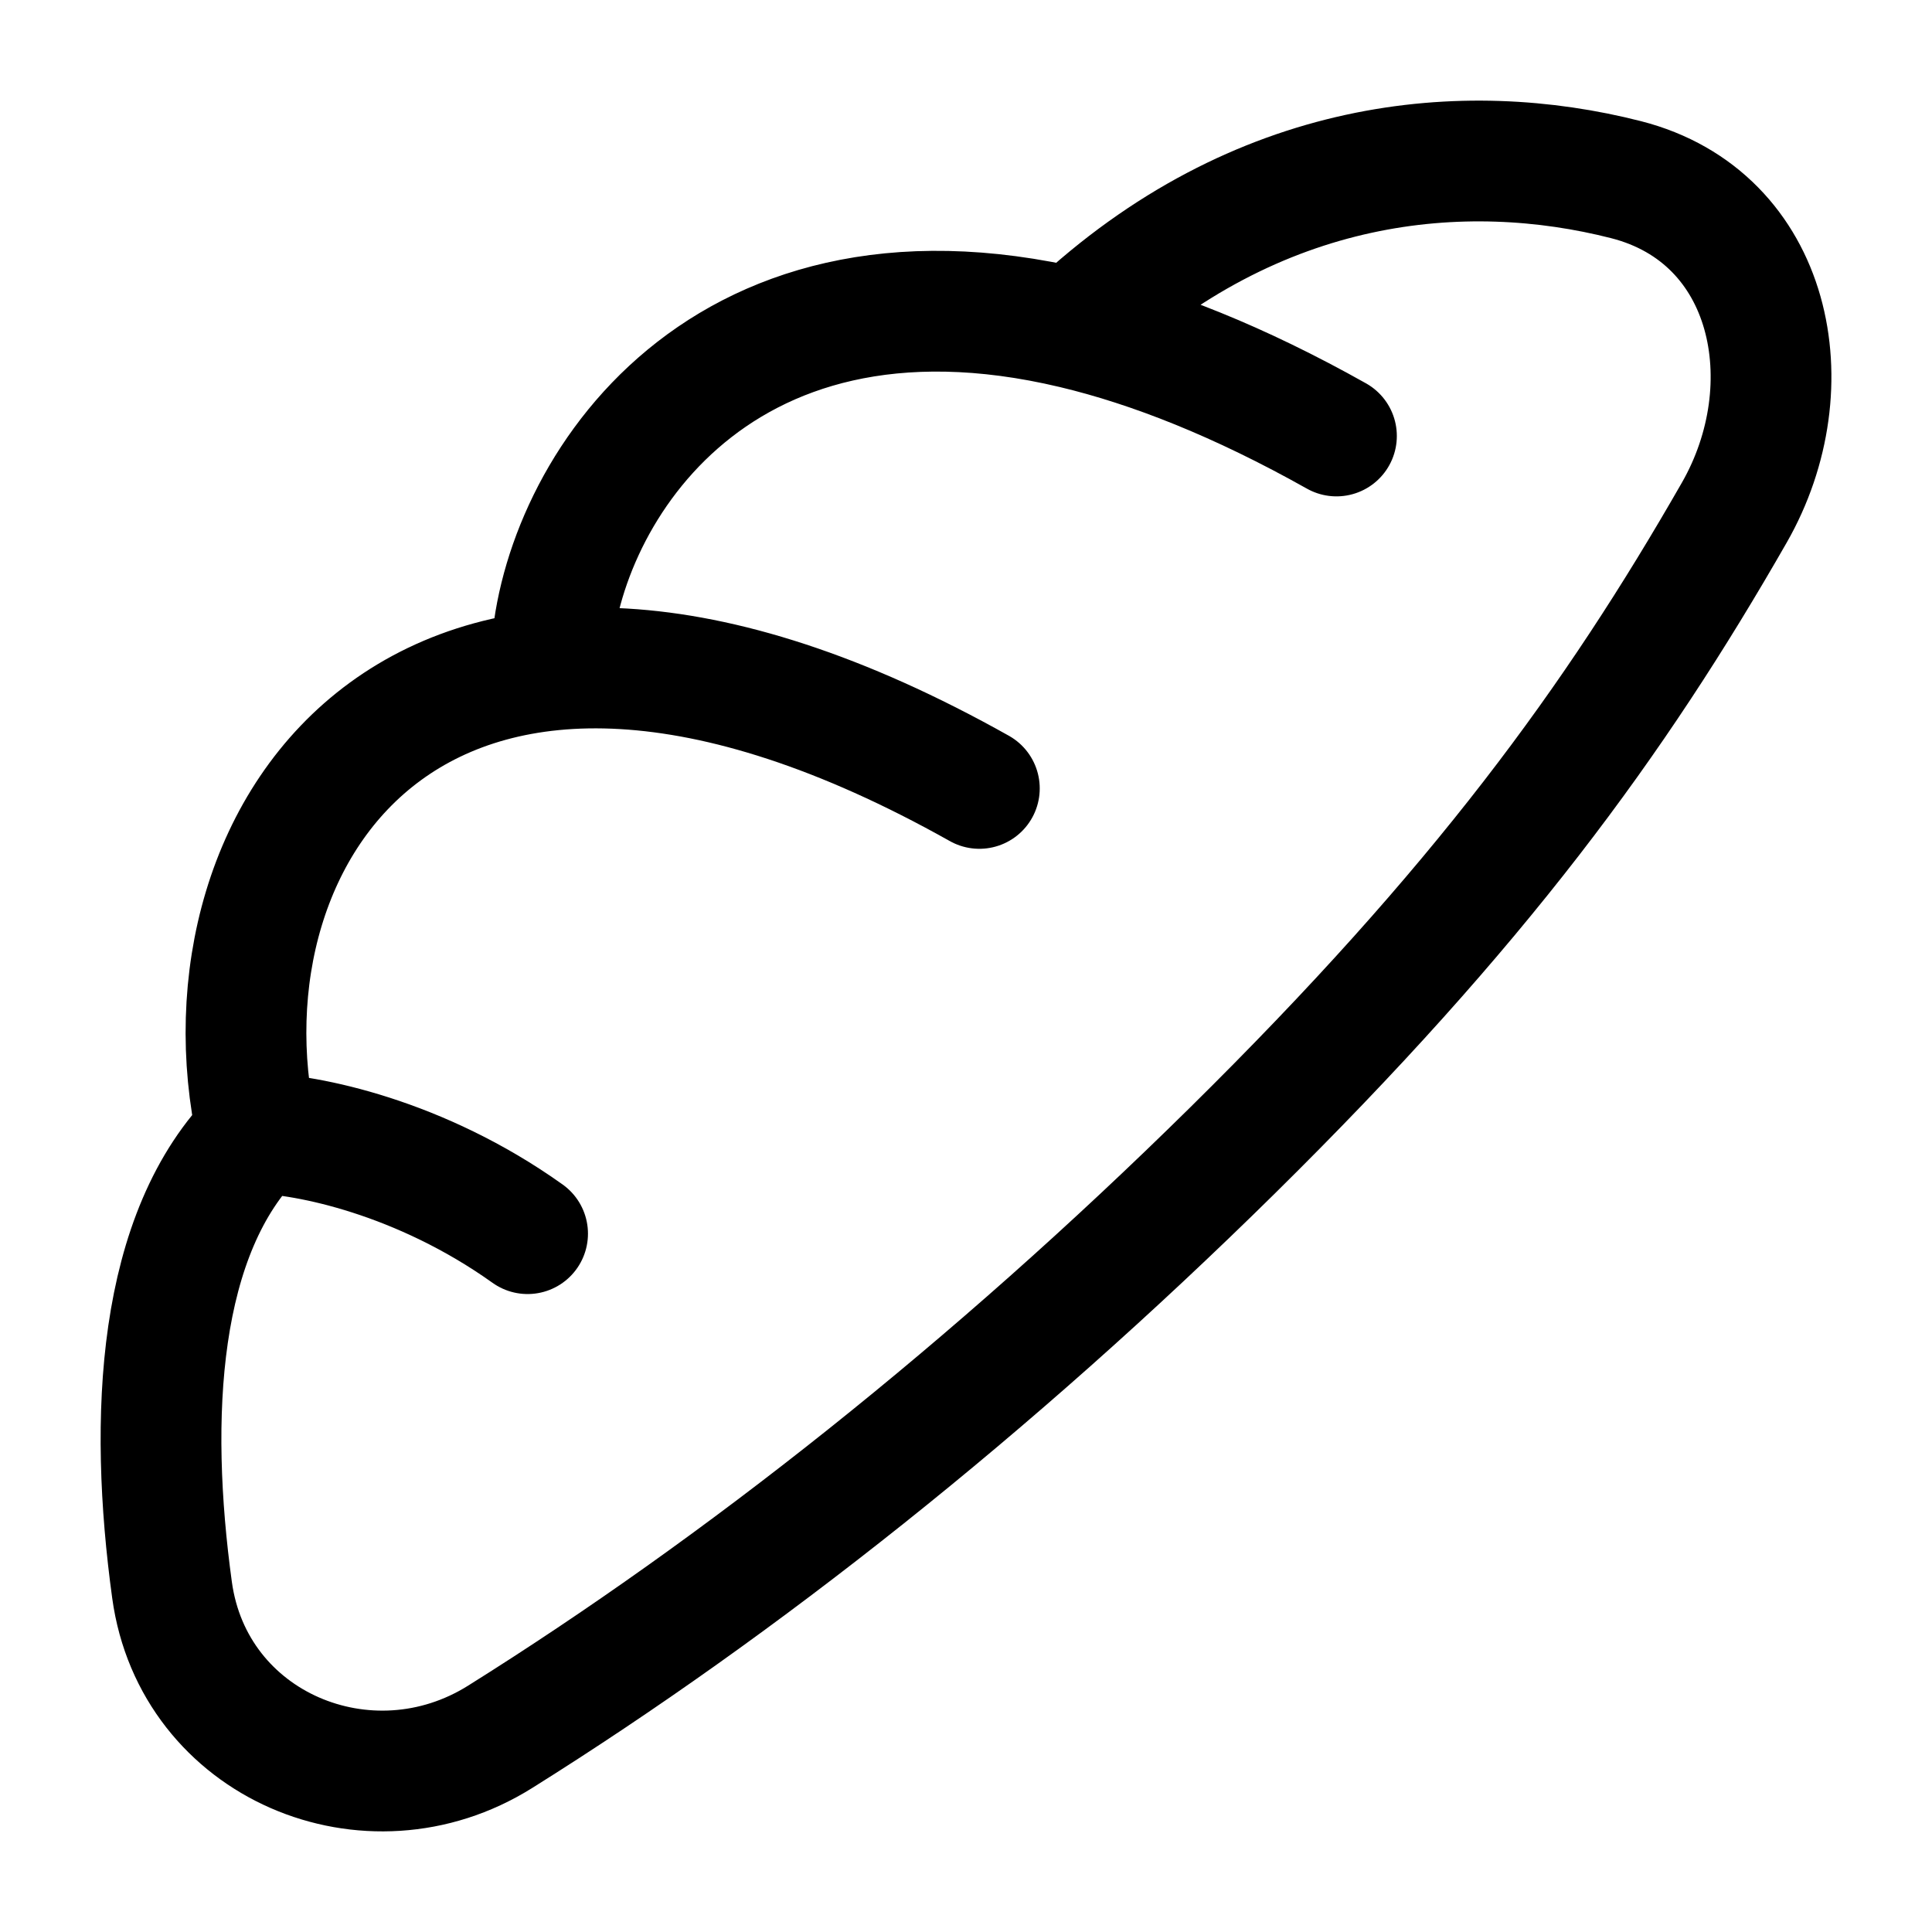 <svg xmlns="http://www.w3.org/2000/svg" width="3em" height="3em" viewBox="0 0 24 24"><path fill="none" stroke="currentColor" stroke-linecap="round" stroke-linejoin="round" stroke-width="1.5" d="M3.194 14.077c-1.248 1.231-1.35 3.54-1.057 5.674c.265 1.935 2.442 2.848 4.075 1.825c2.987-1.87 6.106-4.334 9.095-7.281c3.07-3.028 4.753-5.334 6.237-7.927c.9-1.573.478-3.67-1.344-4.136c-1.995-.509-4.58-.3-6.862 1.846m-10.144 10c-.834-3.74 2.096-8.146 8.972-4.284m-8.972 4.283c.623.013 2.024.295 3.36 1.248m.292-7.13c.063-1.94 1.977-5.19 6.492-4.117m0 0c.966.23 2.052.657 3.264 1.338" color="currentColor"/></svg>